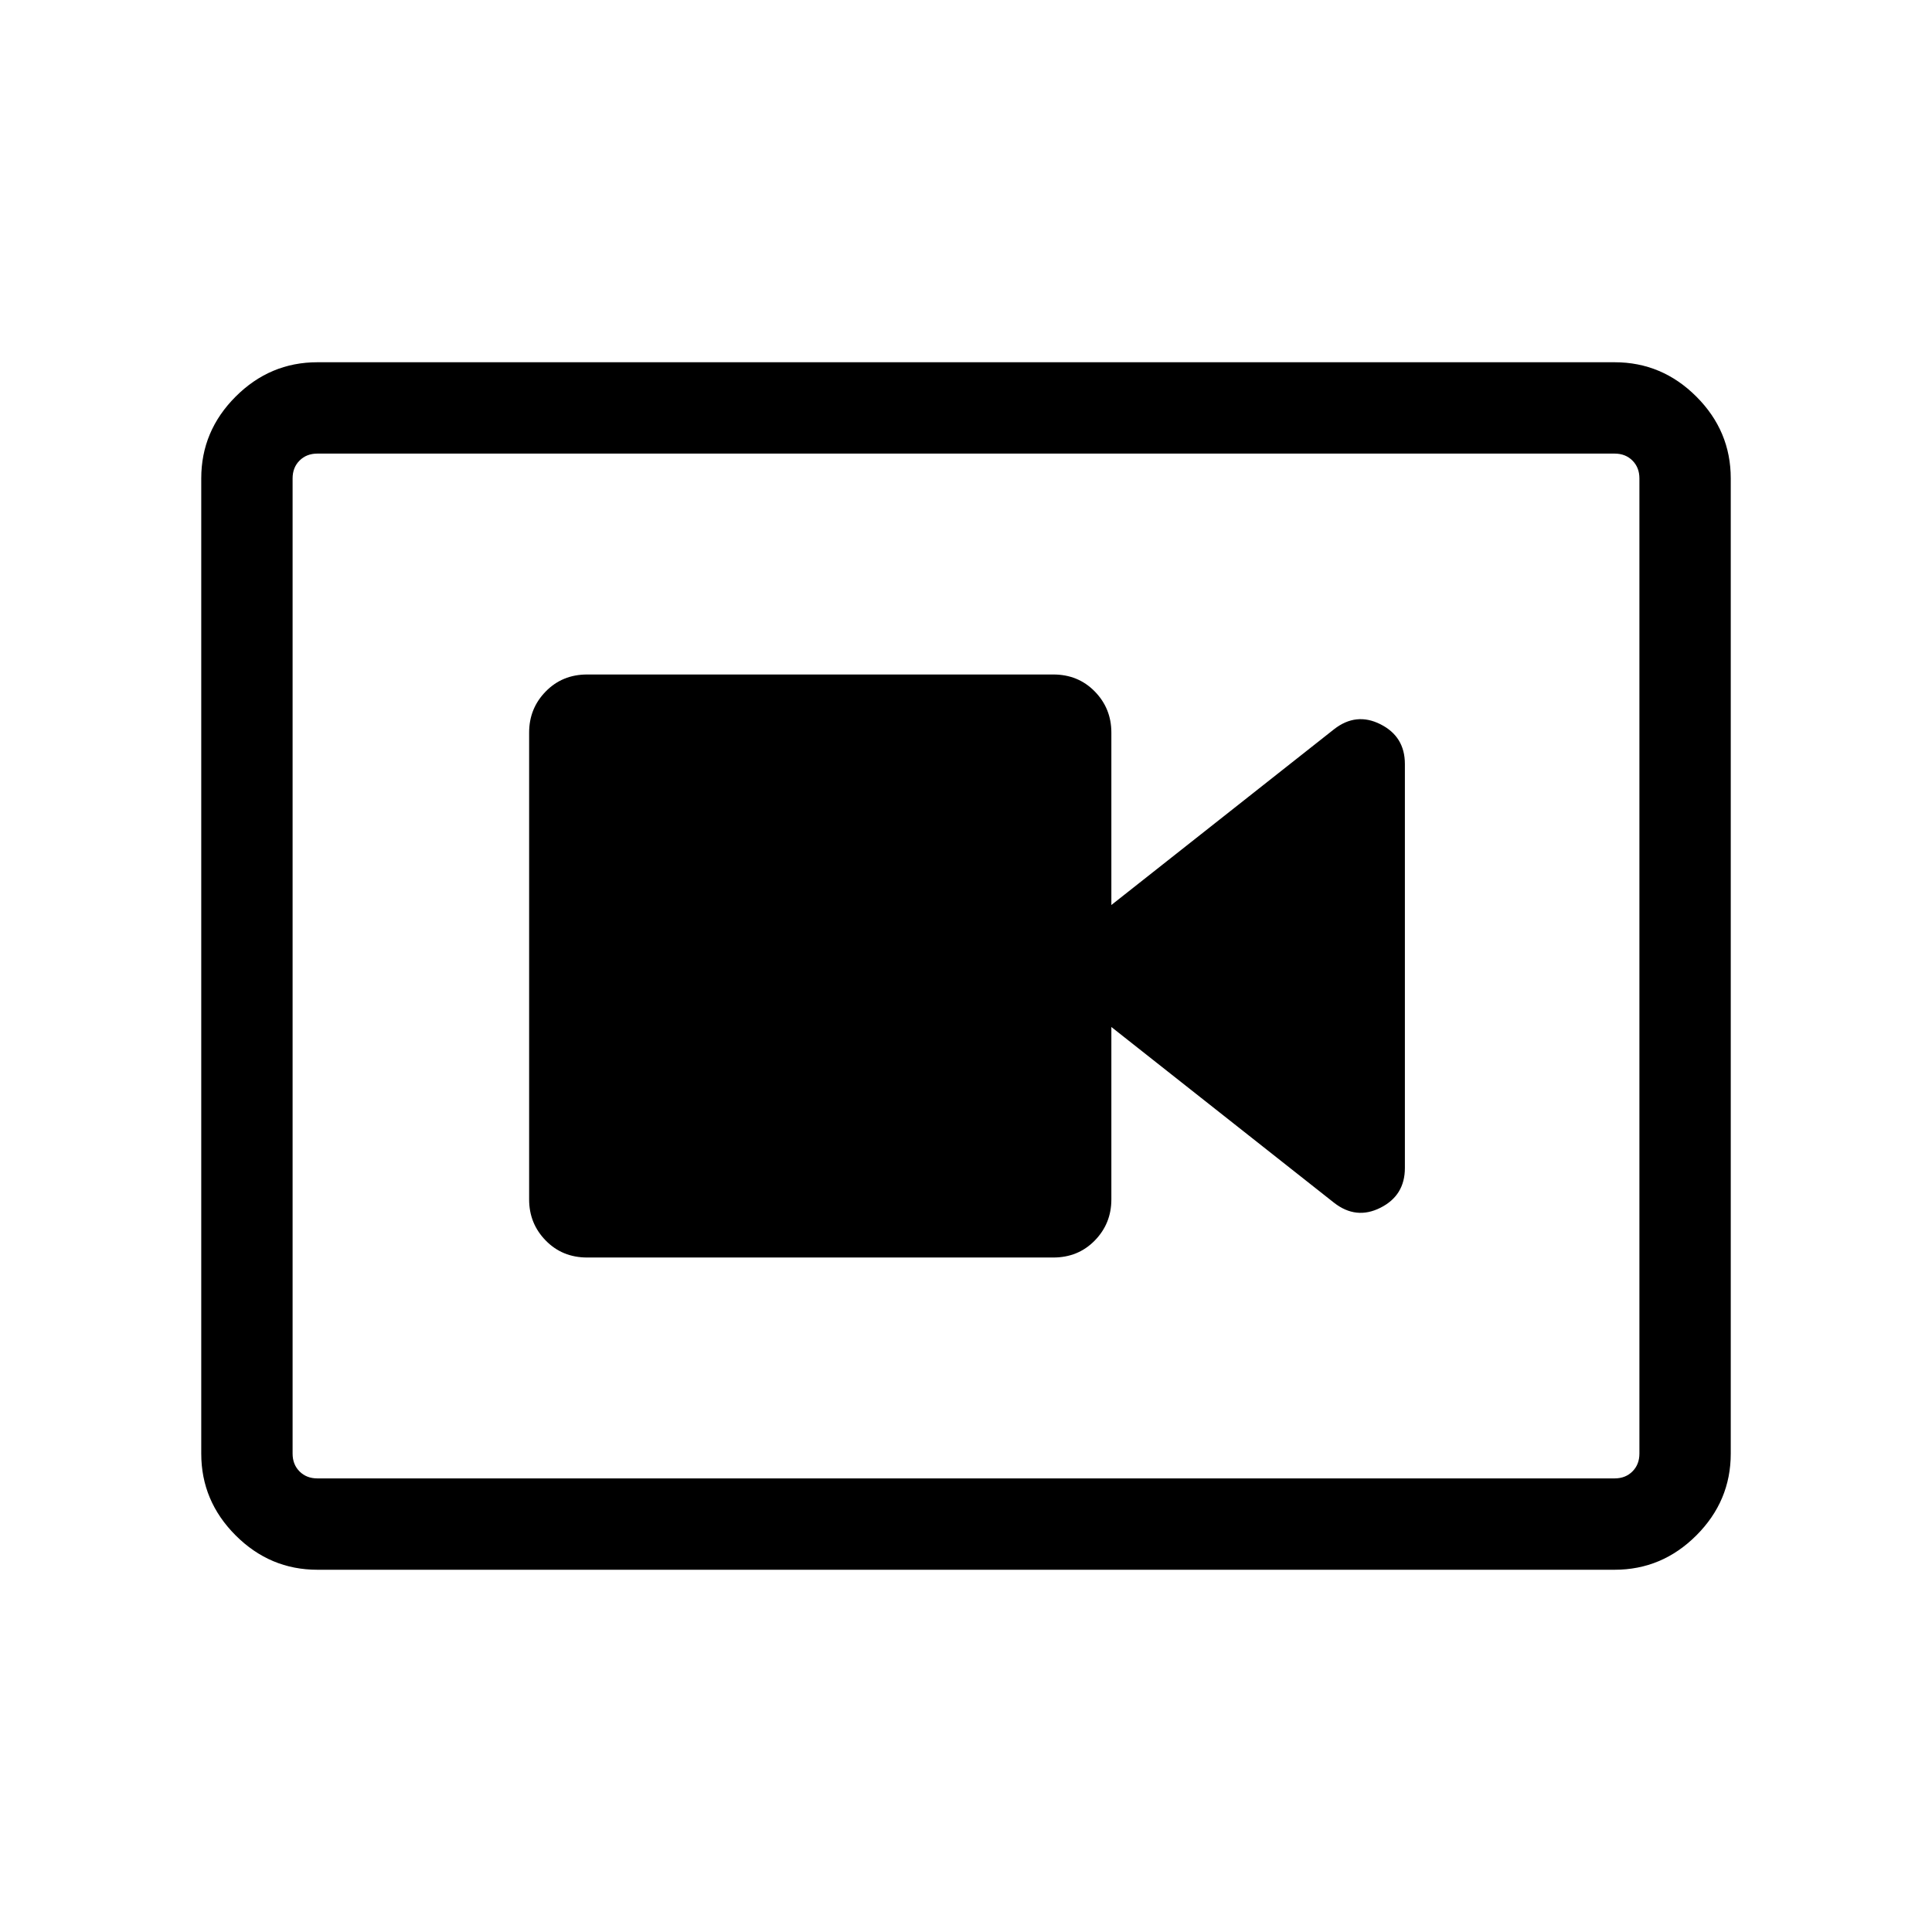 <svg xmlns="http://www.w3.org/2000/svg" width="48" height="48" viewBox="0 -960 960 960"><path d="M291.77-335.15h231.61q12.36 0 20.61-8.44 8.24-8.43 8.24-20.41v-85.69l110.61 87.3q11 8.62 23.12 2.5 12.12-6.11 12.12-19.73v-200.76q0-13.62-12.12-19.73-12.12-6.12-23.12 2.5l-110.61 87.3V-596q0-11.98-8.24-20.41-8.25-8.44-20.61-8.44H291.77q-12.36 0-20.6 8.44-8.25 8.43-8.25 20.41v232q0 11.98 8.25 20.41 8.24 8.44 20.6 8.44ZM157.69-180q-23.53 0-40.61-17.08T100-237.69v-484.62q0-23.53 17.08-40.61T157.69-780h644.62q23.53 0 40.61 17.08T860-722.31v484.62q0 23.53-17.08 40.61T802.31-180H157.69Zm0-45.39h644.62q5.38 0 8.84-3.46t3.46-8.84v-484.62q0-5.38-3.46-8.84t-8.84-3.46H157.69q-5.38 0-8.84 3.46t-3.46 8.84v484.62q0 5.38 3.46 8.84t8.84 3.46Zm-12.3-509.22v509.22-509.22Z"/></svg>
